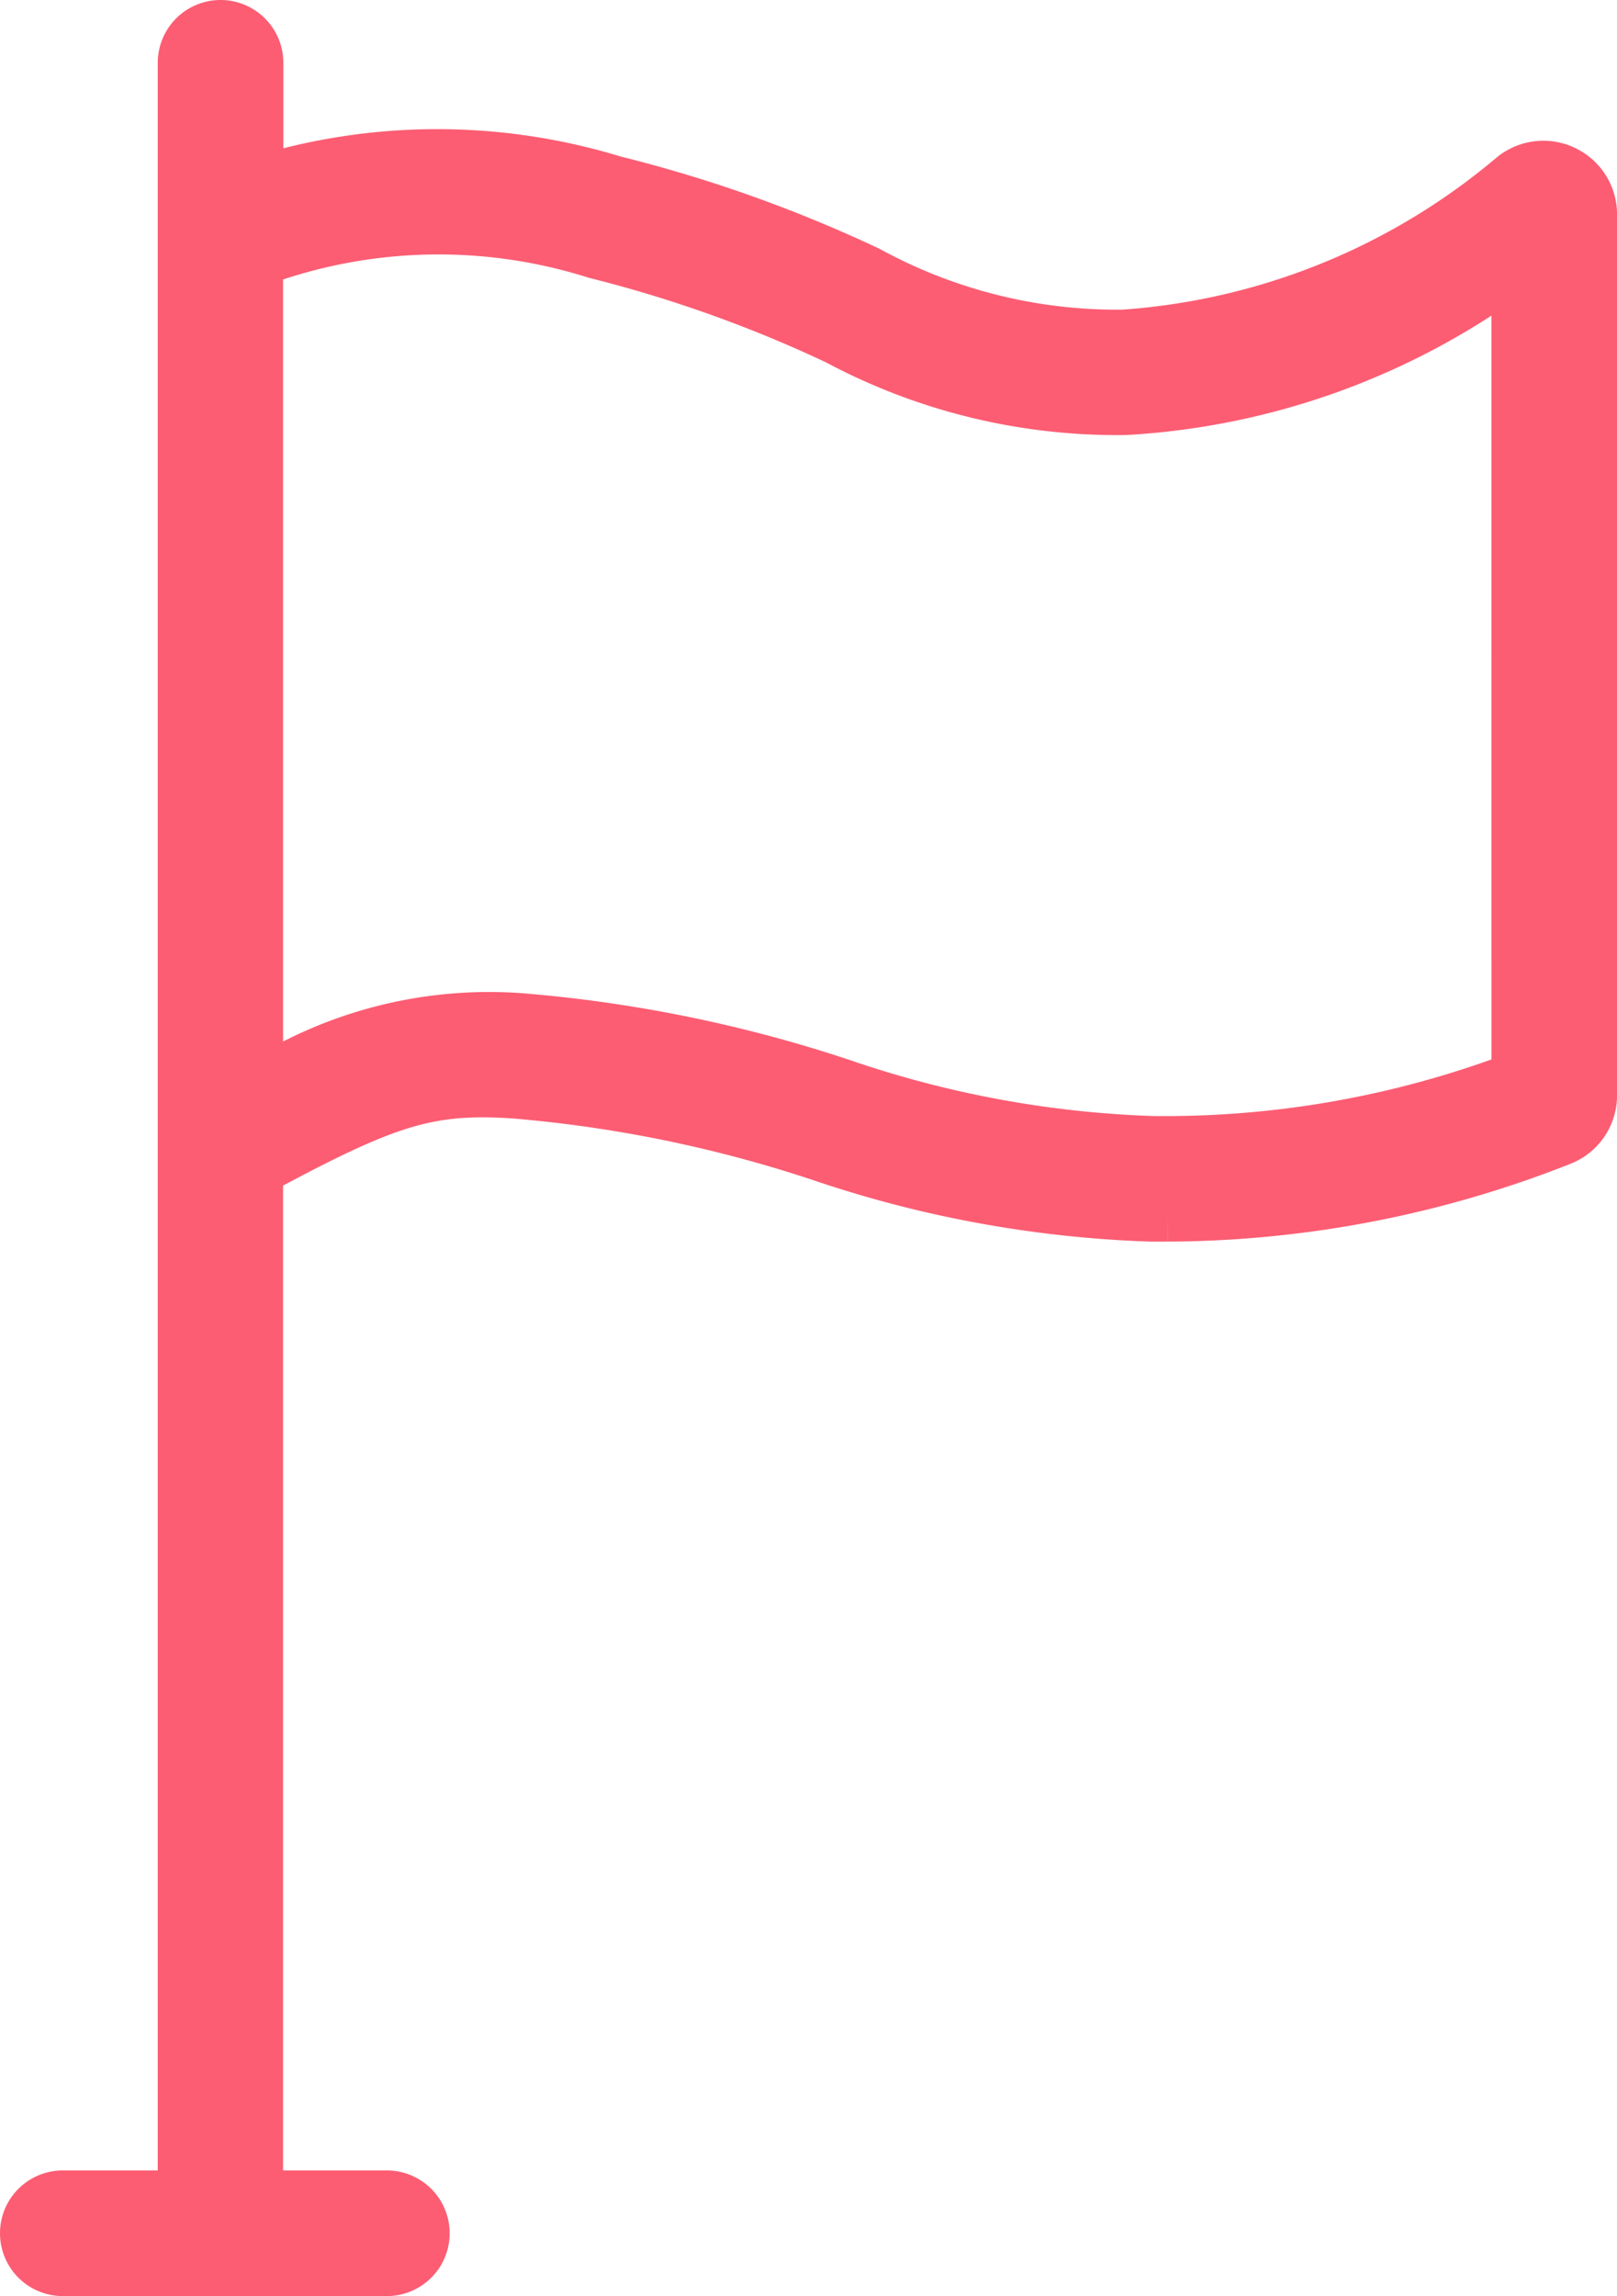 <svg xmlns="http://www.w3.org/2000/svg" width="30.361" height="43.09" viewBox="0 0 30.361 43.09">
  <path id="Path_7700" data-name="Path 7700" d="M111.865,10.731a.881.881,0,0,0-.933.1,12.708,12.708,0,0,1-7.339,2.98,9.769,9.769,0,0,1-4.8-1.193,25.72,25.72,0,0,0-4.778-1.7,11.3,11.3,0,0,0-6.695.026V8.679a.679.679,0,0,0-1.358,0V48.732H83.679a.679.679,0,1,0,0,1.358h6.085a.679.679,0,0,0,0-1.358H87.315V29.45c2.389-1.284,3.195-1.576,4.87-1.457A24.846,24.846,0,0,1,97.9,29.164a21.426,21.426,0,0,0,6.208,1.137h.323a20.28,20.28,0,0,0,7.367-1.423.88.88,0,0,0,.564-.826V11.527A.88.88,0,0,0,111.865,10.731Zm-.861,17a18.732,18.732,0,0,1-6.874,1.213,20.014,20.014,0,0,1-5.843-1.08,25.689,25.689,0,0,0-6.006-1.225,8.012,8.012,0,0,0-4.966,1.273V12.391a9.8,9.8,0,0,1,6.377-.159,24.665,24.665,0,0,1,4.544,1.623,11.122,11.122,0,0,0,5.4,1.309,13.539,13.539,0,0,0,7.367-2.7Z" transform="translate(-82.5 -7.5)" fill="#fc5d73" stroke="#fc5d73" stroke-width="1"/>
</svg>
